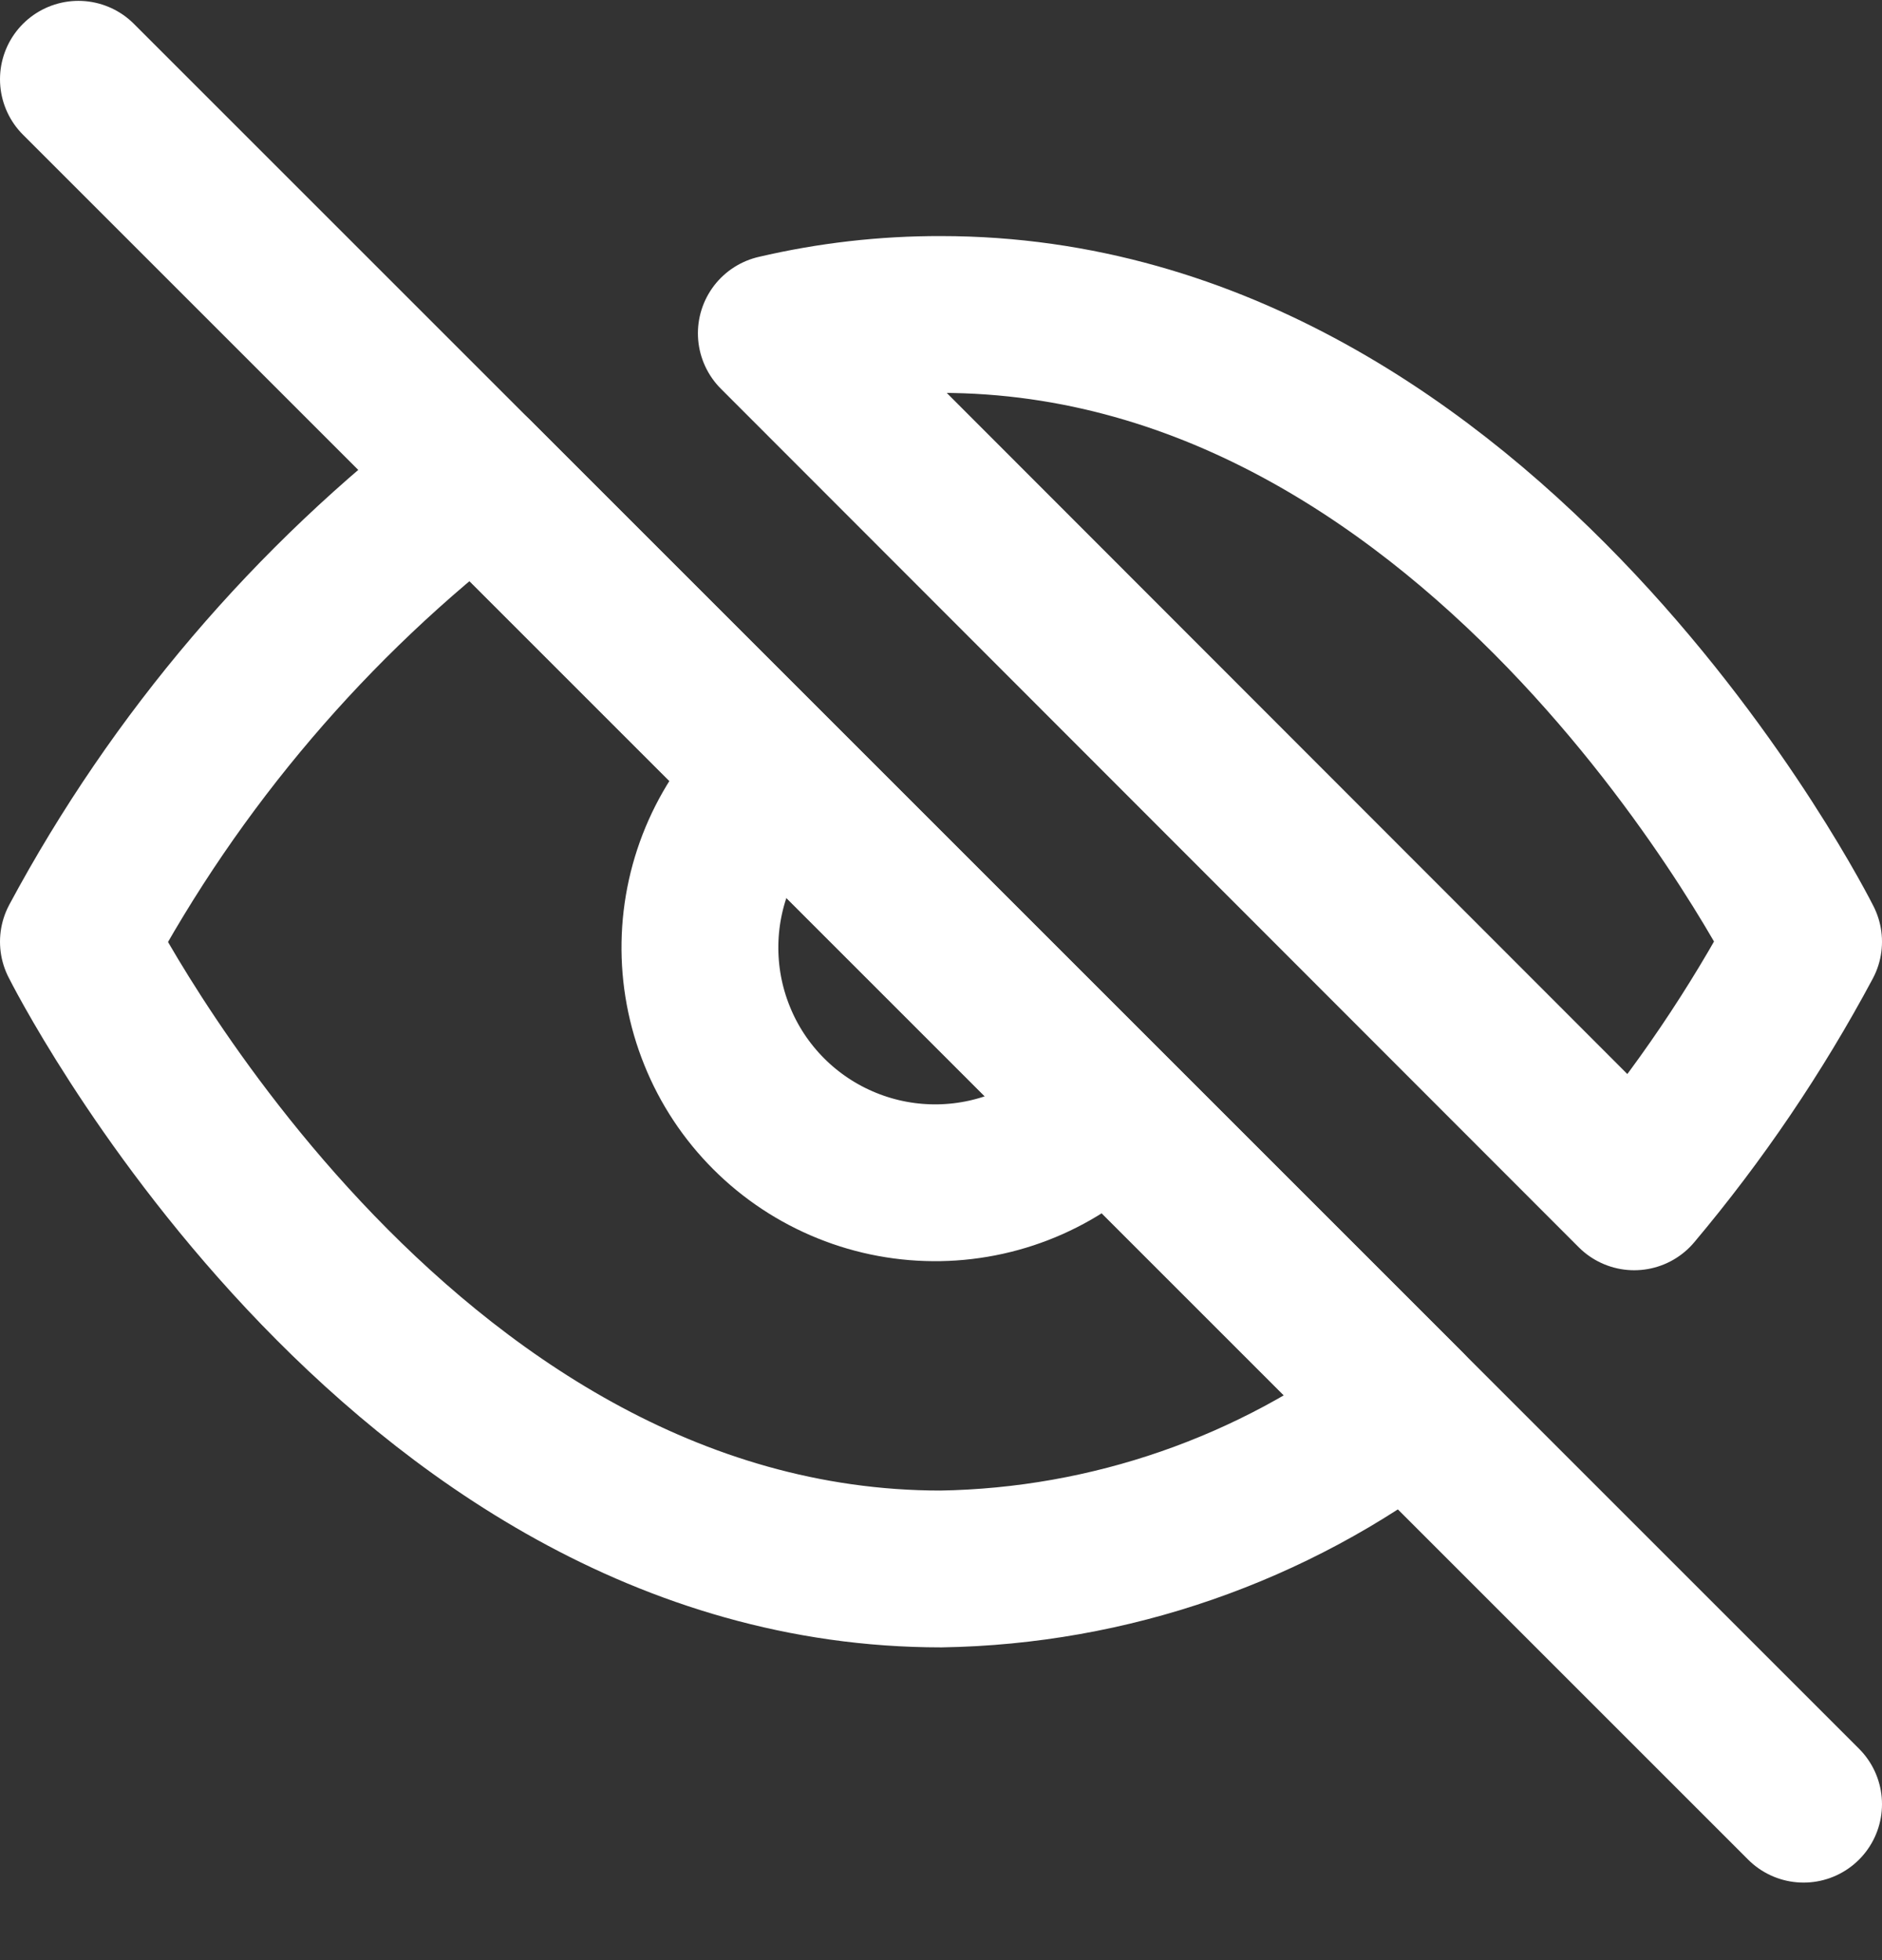 <svg width="24" height="25" viewBox="0 0 24 25" fill="none" xmlns="http://www.w3.org/2000/svg">
<rect x="0" y="0" width="24" height="25" fill="#333333" stroke="none"/>
<g clip-path="url(#clip0_2_310)">
<path d="M14.12 14.131C13.845 14.425 13.514 14.662 13.146 14.826C12.778 14.99 12.381 15.078 11.978 15.085C11.575 15.092 11.175 15.018 10.802 14.867C10.428 14.716 10.089 14.492 9.804 14.207C9.519 13.922 9.294 13.583 9.144 13.209C8.993 12.836 8.919 12.435 8.926 12.033C8.933 11.63 9.021 11.233 9.185 10.865C9.349 10.497 9.585 10.165 9.88 9.891M17.94 17.951C16.231 19.254 14.149 19.976 12 20.011C5 20.011 1 12.011 1 12.011C2.244 9.693 3.969 7.667 6.06 6.071L17.94 17.951ZM9.9 4.251C10.588 4.09 11.293 4.009 12 4.011C19 4.011 23 12.011 23 12.011C22.393 13.146 21.669 14.216 20.84 15.201L9.9 4.251Z" stroke="white" stroke-width="2" stroke-linecap="round" stroke-linejoin="round"/>
<path d="M1 1.011L23 23.011" stroke="white" stroke-width="2" stroke-linecap="round" stroke-linejoin="round"/>
</g>
<defs>
<clipPath id="clip0_2_310">
<rect width="24" height="24" fill="white" transform="translate(0 0.011)"/>
</clipPath>
</defs>
</svg>

